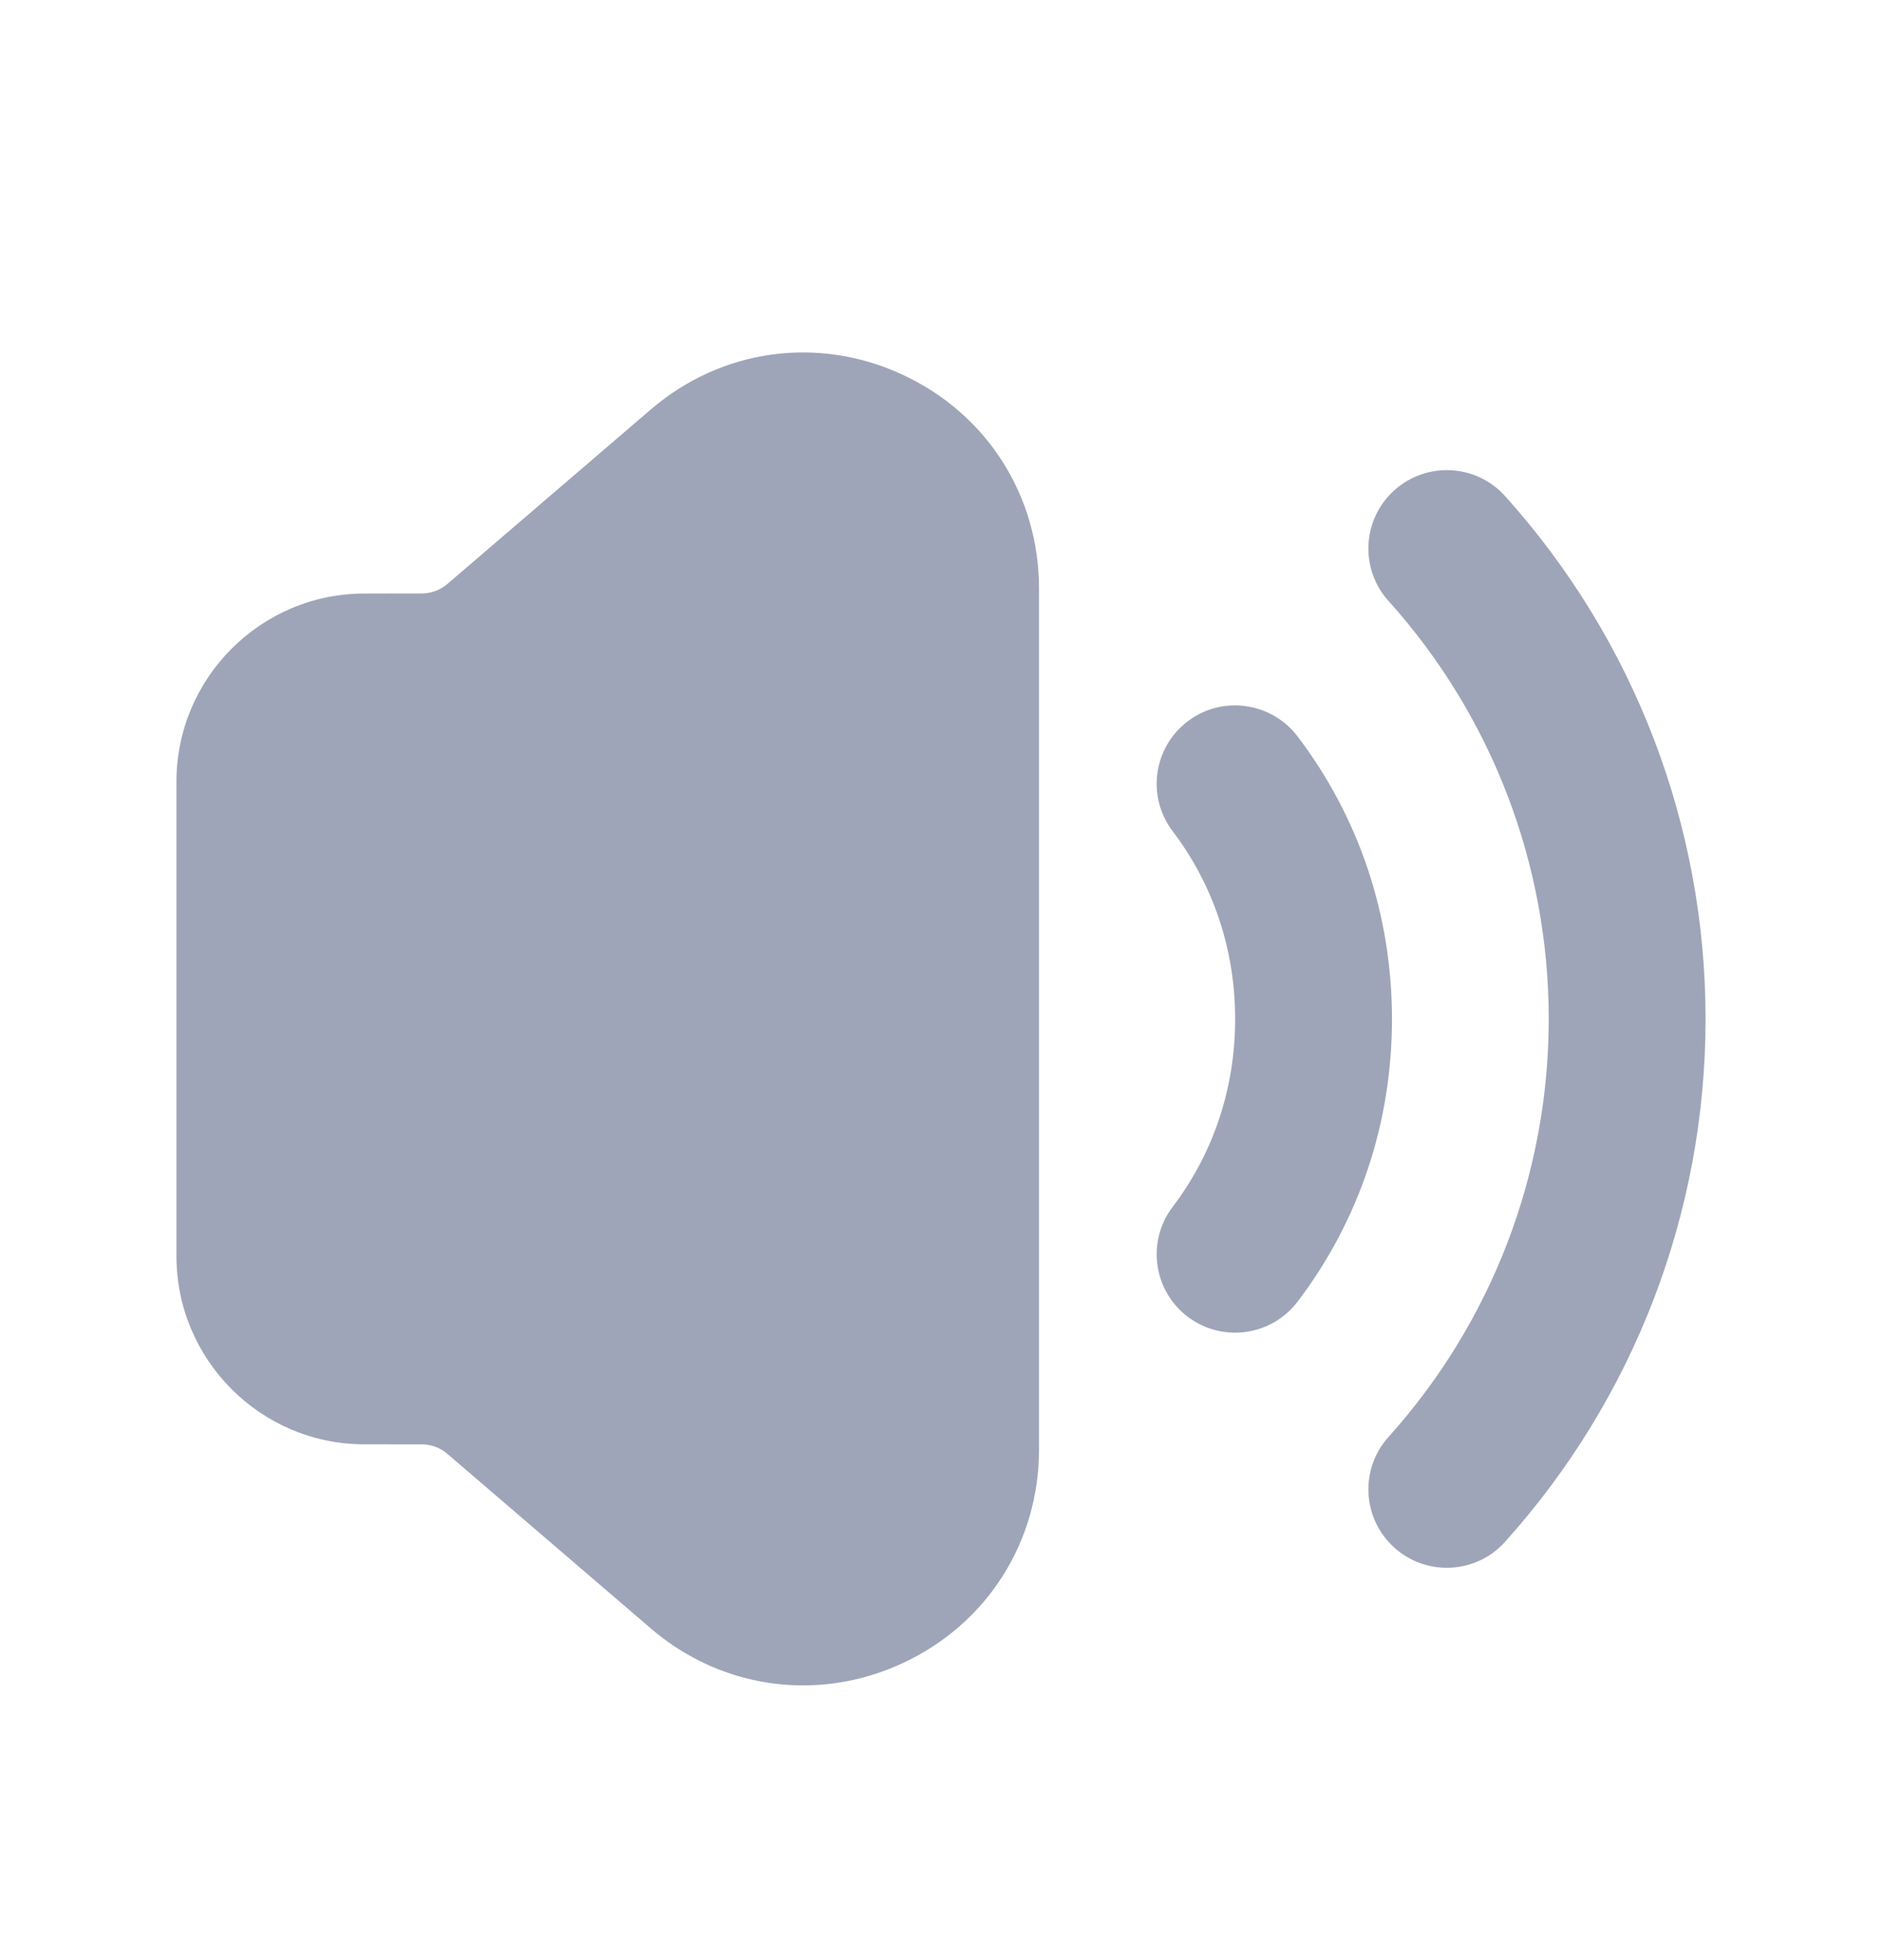 <svg width="24" height="25" viewBox="0 0 24 25" fill="none" xmlns="http://www.w3.org/2000/svg">
<path d="M13.25 7.507V18.486C13.25 19.674 12.58 20.721 11.501 21.217C11.094 21.405 10.665 21.496 10.24 21.496C9.543 21.496 8.857 21.248 8.299 20.769L5.705 18.543C5.614 18.465 5.499 18.422 5.381 18.422L4.643 18.421C3.324 18.42 2.25 17.343 2.25 16.021V9.97C2.25 8.649 3.323 7.573 4.642 7.57L5.381 7.569C5.499 7.568 5.614 7.526 5.704 7.449L8.3 5.222C9.198 4.451 10.428 4.279 11.501 4.775C12.58 5.271 13.25 6.317 13.25 7.507ZM16.547 9.392C16.213 8.954 15.586 8.865 15.146 9.2C14.706 9.534 14.62 10.161 14.954 10.601C15.475 11.288 15.751 12.117 15.751 12.997C15.751 13.877 15.476 14.706 14.954 15.393C14.62 15.833 14.706 16.46 15.146 16.794C15.327 16.931 15.54 16.997 15.75 16.997C16.053 16.997 16.351 16.86 16.548 16.601C17.335 15.564 17.751 14.317 17.751 12.997C17.751 11.677 17.334 10.429 16.547 9.392ZM19.193 6.327C18.823 5.916 18.192 5.884 17.781 6.253C17.371 6.622 17.337 7.254 17.707 7.665C19.024 9.13 19.75 11.023 19.75 12.996C19.75 14.969 19.024 16.862 17.707 18.327C17.337 18.738 17.371 19.37 17.781 19.739C17.972 19.911 18.212 19.996 18.45 19.996C18.723 19.996 18.996 19.885 19.193 19.665C20.841 17.832 21.75 15.463 21.75 12.996C21.75 10.529 20.842 8.16 19.193 6.327Z" fill="#9FA5B8"/>
</svg>
